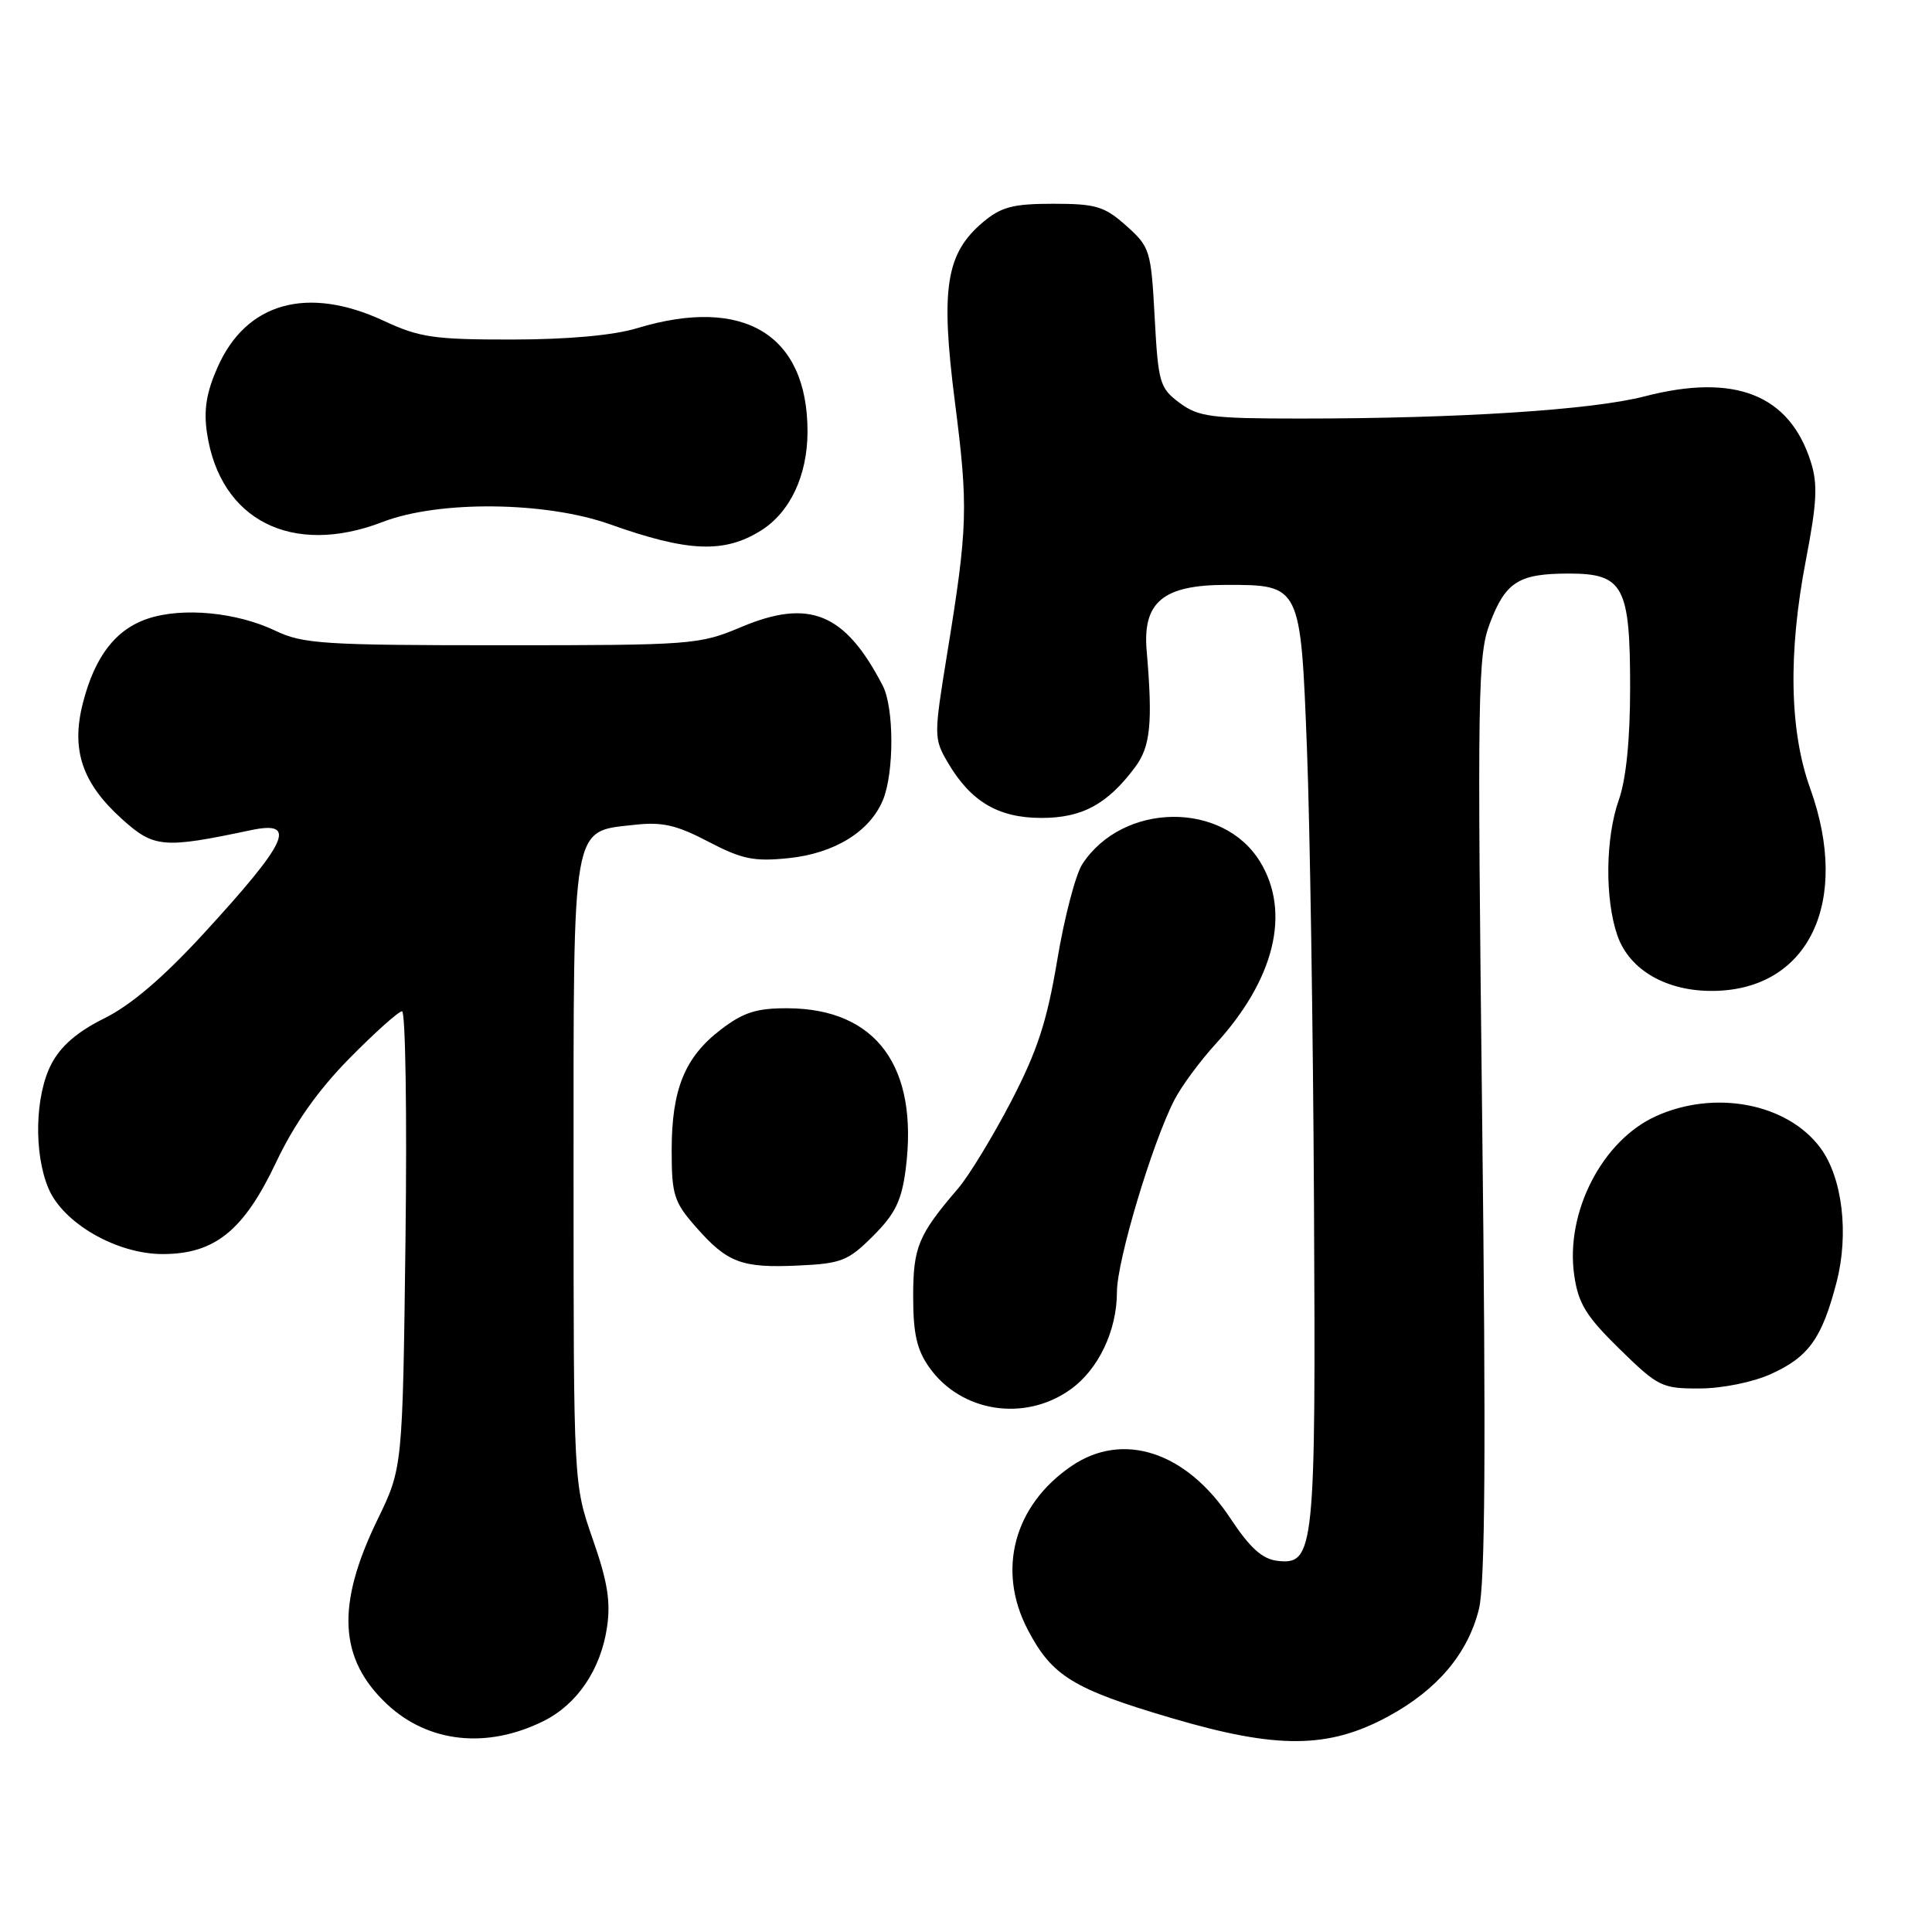 <?xml version="1.0" encoding="UTF-8" standalone="no"?>
<!DOCTYPE svg PUBLIC "-//W3C//DTD SVG 1.1//EN" "http://www.w3.org/Graphics/SVG/1.1/DTD/svg11.dtd" >
<svg xmlns="http://www.w3.org/2000/svg" xmlns:xlink="http://www.w3.org/1999/xlink" version="1.1" viewBox="0 0 256 256">
 <g >
 <path fill="currentColor"
d=" M 72.00 228.06 C 76.47 225.85 79.59 221.25 80.43 215.64 C 80.94 212.24 80.50 209.54 78.54 203.94 C 76.00 196.65 76.00 196.65 76.00 155.44 C 76.00 108.44 75.68 110.24 84.10 109.29 C 87.73 108.88 89.66 109.32 93.87 111.53 C 98.32 113.86 99.92 114.18 104.49 113.71 C 110.56 113.09 115.26 110.19 116.99 106.02 C 118.49 102.39 118.48 93.79 116.97 90.86 C 111.98 81.21 107.24 79.26 98.13 83.12 C 92.68 85.42 91.65 85.50 66.50 85.50 C 42.93 85.50 40.13 85.32 36.50 83.58 C 31.38 81.13 24.23 80.44 19.63 81.96 C 15.32 83.38 12.53 87.01 10.96 93.25 C 9.41 99.39 10.90 103.77 16.12 108.49 C 20.41 112.36 21.58 112.47 33.25 110.00 C 39.48 108.69 38.20 111.48 26.95 123.74 C 21.62 129.54 17.33 133.20 13.83 134.93 C 10.26 136.70 8.06 138.59 6.81 140.98 C 4.64 145.16 4.45 152.76 6.41 157.44 C 8.34 162.07 15.45 166.17 21.55 166.17 C 28.47 166.17 32.30 163.06 36.59 154.00 C 39.01 148.90 42.11 144.50 46.29 140.25 C 49.68 136.81 52.82 134.00 53.27 134.00 C 53.73 134.00 53.94 147.61 53.73 164.25 C 53.35 194.50 53.35 194.50 50.02 201.36 C 44.51 212.70 44.89 219.83 51.31 225.84 C 56.77 230.93 64.52 231.77 72.00 228.06 Z  M 183.99 227.41 C 190.46 223.89 194.48 219.13 195.96 213.24 C 196.79 209.94 196.91 192.19 196.39 147.91 C 195.74 91.47 195.81 86.79 197.43 82.55 C 199.51 77.09 201.25 76.00 207.88 76.00 C 215.11 76.00 216.00 77.66 216.00 91.10 C 216.00 98.01 215.47 103.24 214.50 106.00 C 212.72 111.03 212.64 119.13 214.31 123.95 C 215.90 128.55 220.86 131.40 227.11 131.30 C 239.70 131.11 245.24 119.45 239.86 104.47 C 237.11 96.83 236.92 86.50 239.30 74.16 C 240.76 66.56 240.88 64.13 239.93 61.16 C 237.09 52.27 229.85 49.43 217.92 52.52 C 210.99 54.32 193.33 55.46 172.30 55.46 C 160.48 55.46 158.80 55.24 156.30 53.38 C 153.67 51.42 153.47 50.75 153.00 42.06 C 152.52 33.16 152.38 32.72 149.23 29.91 C 146.35 27.34 145.22 27.00 139.56 27.00 C 134.23 27.00 132.67 27.41 130.25 29.44 C 125.34 33.58 124.61 38.20 126.52 53.18 C 128.32 67.24 128.24 69.80 125.50 86.64 C 123.73 97.53 123.73 97.85 125.59 101.04 C 128.63 106.22 132.28 108.38 138.00 108.38 C 143.40 108.38 146.74 106.57 150.41 101.65 C 152.45 98.92 152.76 95.78 151.94 86.24 C 151.38 79.77 154.13 77.50 162.49 77.50 C 172.35 77.50 172.34 77.47 173.18 99.27 C 173.57 109.30 173.99 136.40 174.11 159.50 C 174.36 205.51 174.17 207.38 169.27 206.82 C 167.25 206.58 165.63 205.12 163.00 201.14 C 157.18 192.36 148.81 189.61 141.99 194.25 C 134.35 199.45 132.05 208.04 136.18 215.94 C 139.39 222.08 142.18 223.80 155.19 227.64 C 169.23 231.79 176.04 231.74 183.99 227.41 Z  M 141.83 184.12 C 145.54 181.48 148.00 176.33 148.00 171.19 C 148.00 167.07 152.63 151.59 155.60 145.77 C 156.52 143.97 158.98 140.63 161.06 138.35 C 168.89 129.79 171.07 120.90 166.97 114.19 C 162.05 106.12 148.79 106.29 143.42 114.49 C 142.53 115.84 141.03 121.57 140.09 127.22 C 138.72 135.39 137.46 139.24 133.96 145.98 C 131.53 150.64 128.38 155.81 126.95 157.48 C 121.66 163.65 121.00 165.24 121.00 171.82 C 121.00 176.73 121.49 178.88 123.15 181.21 C 127.36 187.13 135.77 188.44 141.83 184.12 Z  M 234.67 182.06 C 239.66 179.80 241.42 177.34 243.35 169.92 C 245.02 163.49 244.13 156.04 241.21 152.10 C 236.84 146.20 227.23 144.35 219.40 147.91 C 212.29 151.14 207.40 160.65 208.59 168.96 C 209.13 172.73 210.15 174.39 214.60 178.75 C 219.71 183.75 220.21 184.00 225.23 183.98 C 228.22 183.97 232.30 183.14 234.67 182.06 Z  M 115.70 163.76 C 118.62 160.84 119.47 159.10 120.01 154.92 C 121.75 141.34 116.12 133.66 104.38 133.60 C 100.26 133.58 98.52 134.13 95.52 136.42 C 90.74 140.07 89.00 144.33 89.00 152.43 C 89.00 158.31 89.30 159.28 92.20 162.57 C 96.38 167.33 98.25 168.04 105.78 167.69 C 111.50 167.43 112.39 167.07 115.70 163.76 Z  M 100.80 70.32 C 104.69 67.90 106.99 63.02 107.00 57.20 C 107.01 44.33 98.56 39.20 84.41 43.49 C 81.28 44.44 75.27 44.98 67.85 44.99 C 57.52 45.00 55.59 44.72 50.85 42.51 C 40.75 37.81 32.63 40.07 28.84 48.64 C 27.34 52.01 26.97 54.33 27.43 57.40 C 29.16 68.95 38.72 73.78 50.71 69.16 C 58.15 66.29 72.29 66.44 80.82 69.47 C 91.13 73.14 95.94 73.35 100.80 70.32 Z "/>
</g>
</svg>